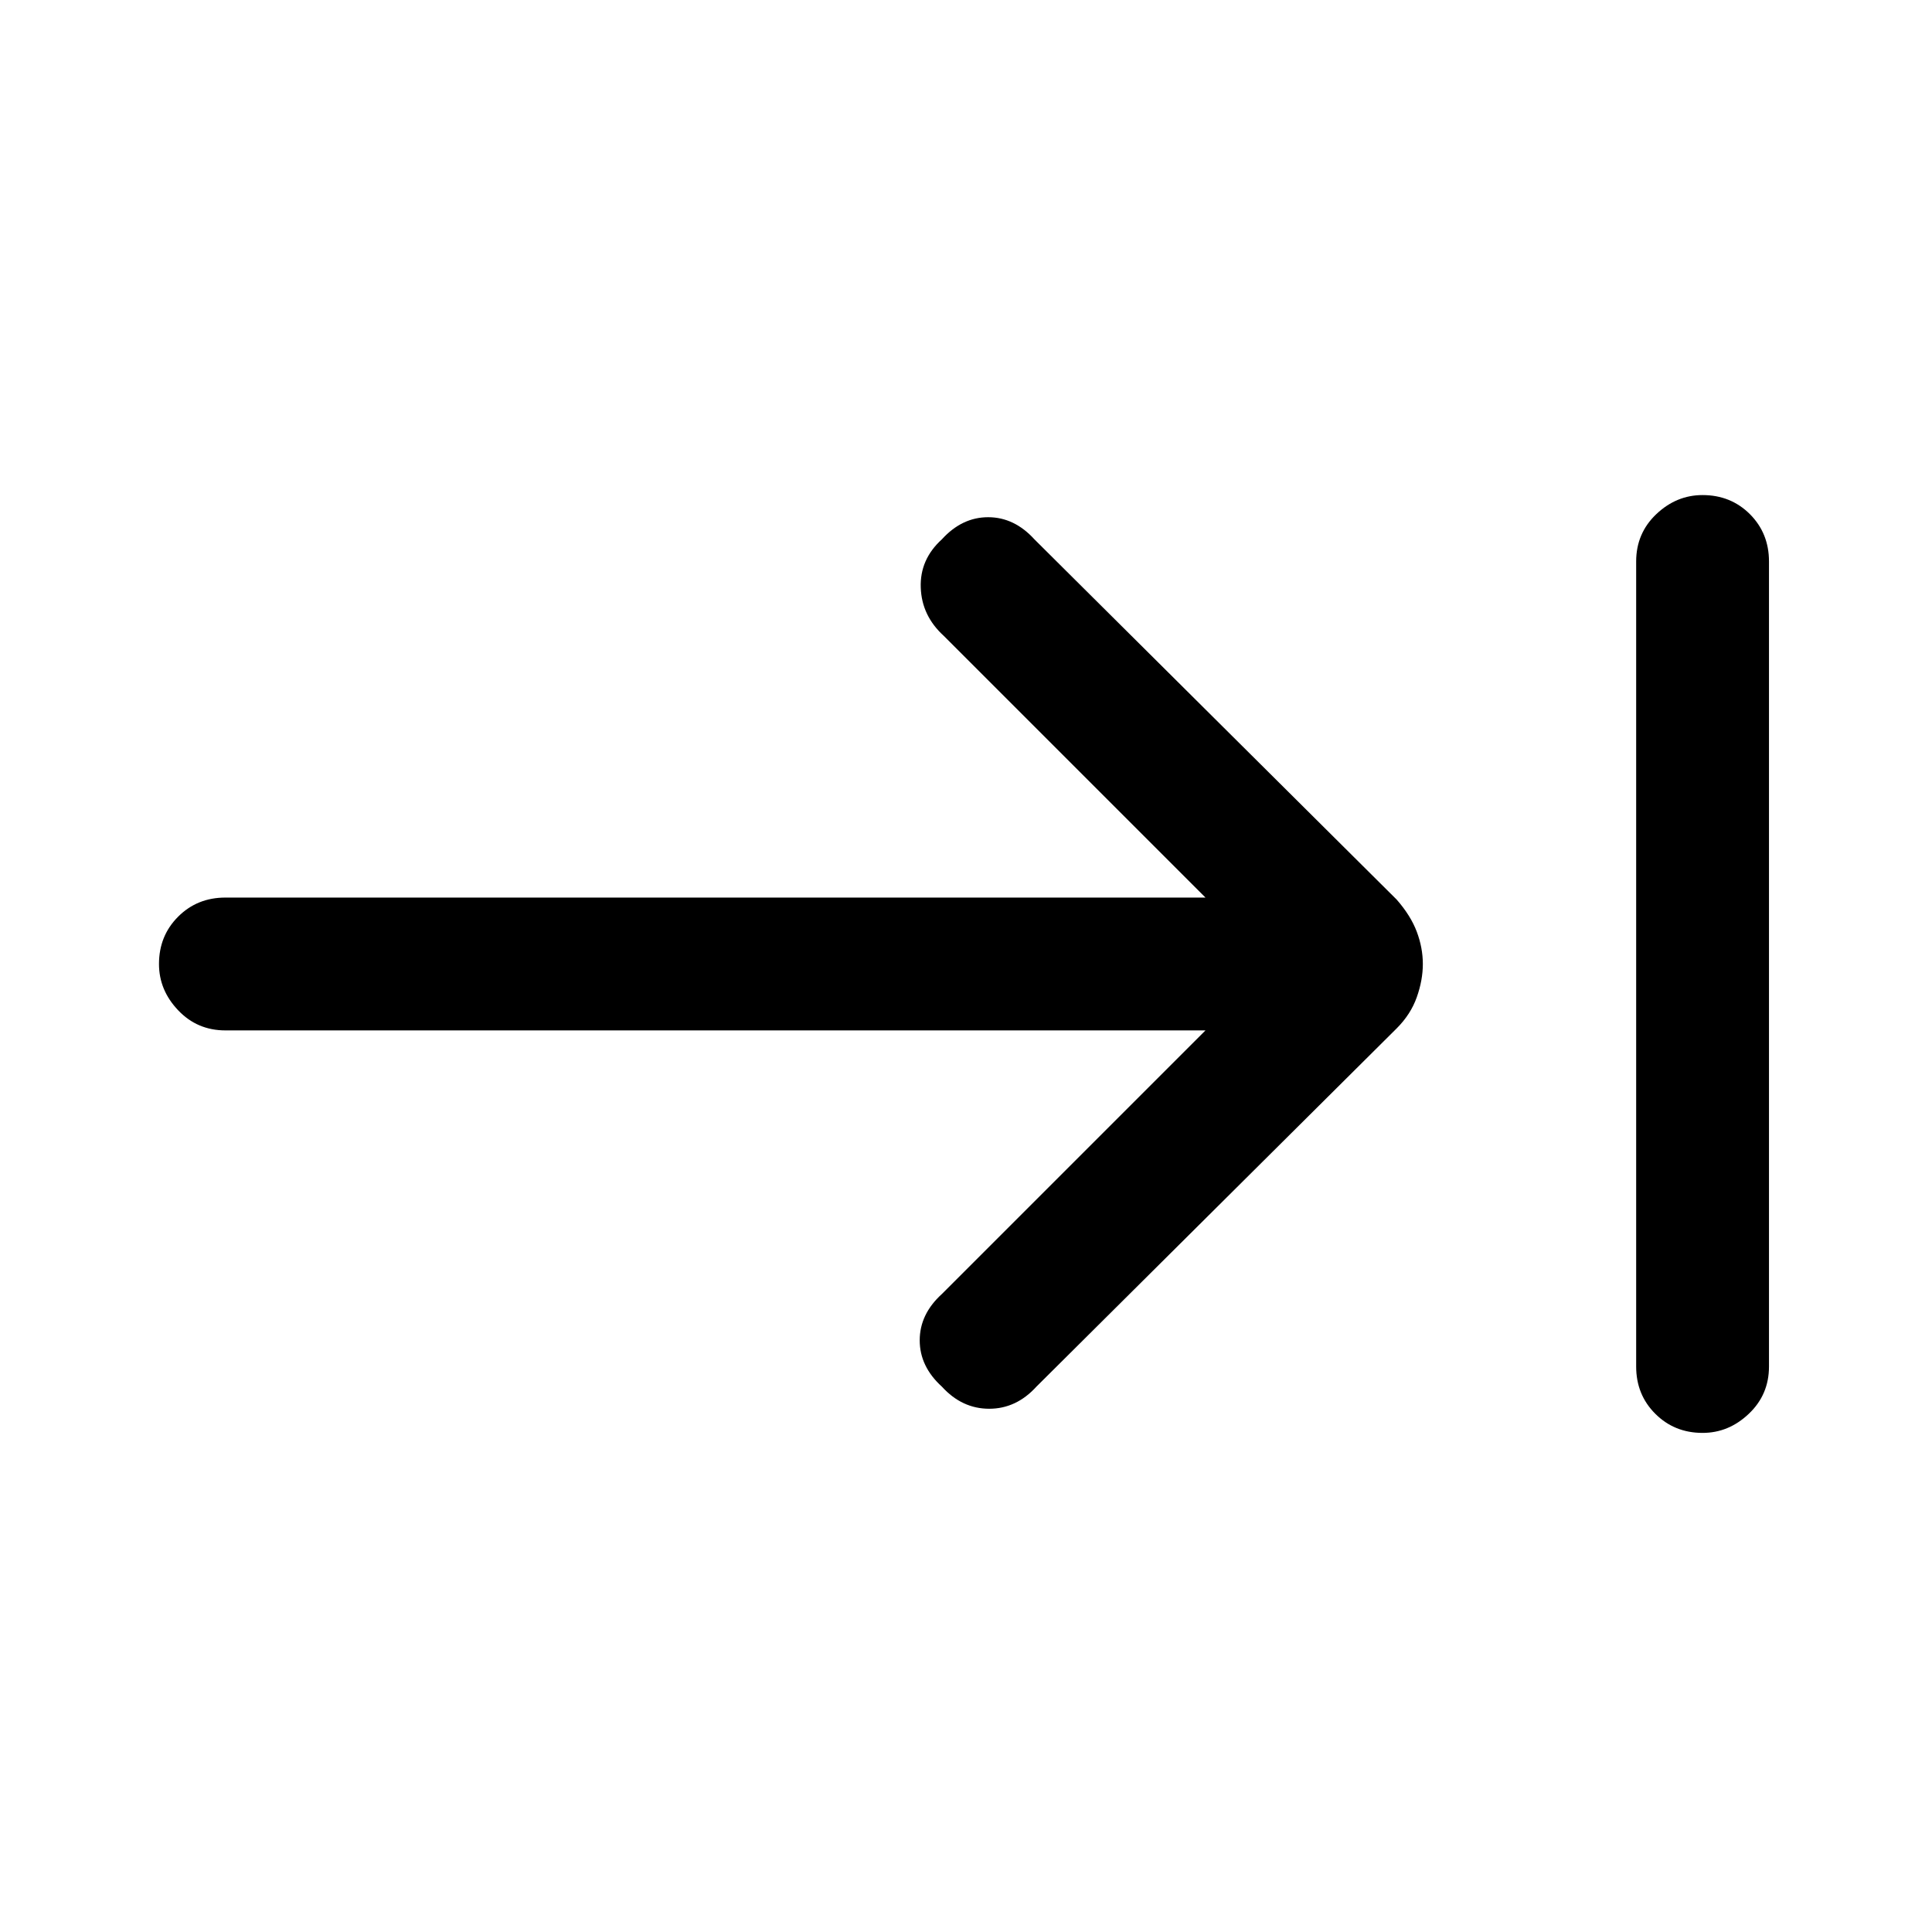 <svg xmlns="http://www.w3.org/2000/svg" height="24" width="24"><path d="M11.7 17.225q-.275-.25-.275-.575 0-.325.275-.575l3.275-3.275H2.8q-.35 0-.587-.25-.238-.25-.238-.575 0-.35.238-.588.237-.237.587-.237h12.175l-3.25-3.25q-.275-.25-.287-.6-.013-.35.262-.6.25-.275.575-.275.325 0 .575.275l4.5 4.475q.175.2.25.4.075.2.075.4t-.075.412q-.075.213-.25.388l-4.475 4.45q-.25.275-.587.275-.338 0-.588-.275Zm9.45.575q-.35 0-.588-.238-.237-.237-.237-.587v-10q0-.35.25-.588.25-.237.575-.237.35 0 .588.237.237.238.237.588v10q0 .35-.25.587-.25.238-.575.238Z"/></svg>